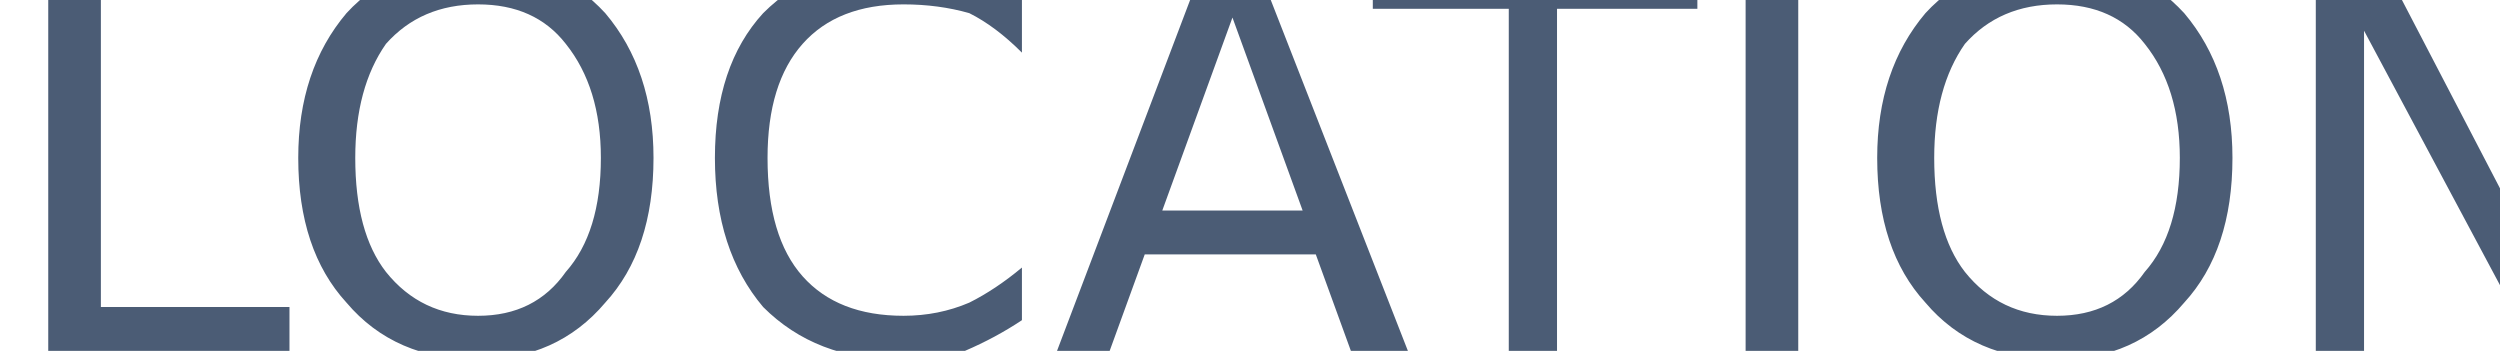 <svg version="1.2" xmlns="http://www.w3.org/2000/svg" viewBox="0 0 57 8" width="57" height="8">
	<title>HERO BANNER</title>
	<style>
		.s0 { fill: #4b5c75 } 
	</style>
	<g id="HERO BANNER">
		<g id="search bar">
			<path id="Location" class="s0" aria-label="Location"  d="m1.1 8v-8.7h1.2v7.7h4.3v1zm9.8-7.9q-1.3 0-2.1 0.9-0.7 1-0.7 2.6 0 1.7 0.7 2.6 0.8 1 2.1 1 1.3 0 2-1 0.8-0.9 0.8-2.6 0-1.6-0.8-2.6-0.7-0.9-2-0.9zm0-1q1.8 0 2.9 1.2 1.1 1.3 1.1 3.3 0 2.1-1.1 3.3-1.1 1.3-2.9 1.3-1.9 0-3-1.3-1.1-1.2-1.1-3.3 0-2 1.1-3.3 1.1-1.2 3-1.2zm12.4 0.8v1.3q-0.6-0.6-1.2-0.9-0.7-0.2-1.5-0.2-1.5 0-2.3 0.9-0.8 0.9-0.8 2.6 0 1.8 0.8 2.7 0.8 0.9 2.3 0.9 0.8 0 1.5-0.3 0.6-0.3 1.2-0.8v1.2q-0.6 0.4-1.3 0.7-0.7 0.2-1.5 0.2-1.9 0-3.1-1.2-1.1-1.3-1.1-3.4 0-2.1 1.1-3.3 1.2-1.2 3.1-1.2 0.8 0 1.5 0.2 0.7 0.2 1.3 0.6zm6.4 4.9l-1.6-4.4-1.6 4.4zm-5.6 3.2l3.3-8.7h1.3l3.4 8.7h-1.3l-0.8-2.2h-3.9l-0.8 2.2zm7.2-7.8v-0.9h7.4v0.9h-3.2v7.8h-1.1v-7.8zm8.5 7.8v-8.7h1.2v8.7zm7.1-7.9q-1.3 0-2.1 0.9-0.7 1-0.7 2.6 0 1.7 0.7 2.6 0.8 1 2.1 1 1.3 0 2-1 0.8-0.9 0.8-2.6 0-1.6-0.8-2.6-0.7-0.9-2-0.9zm0-1q1.8 0 2.9 1.2 1.1 1.3 1.1 3.3 0 2.1-1.1 3.3-1.1 1.3-2.9 1.3-1.9 0-3-1.3-1.1-1.2-1.1-3.3 0-2 1.1-3.3 1.1-1.2 3-1.2zm5.9 8.9v-8.7h1.6l3.8 7.3v-7.3h1.2v8.7h-1.6l-3.9-7.3v7.3z"/>
		</g>
	</g>
</svg>